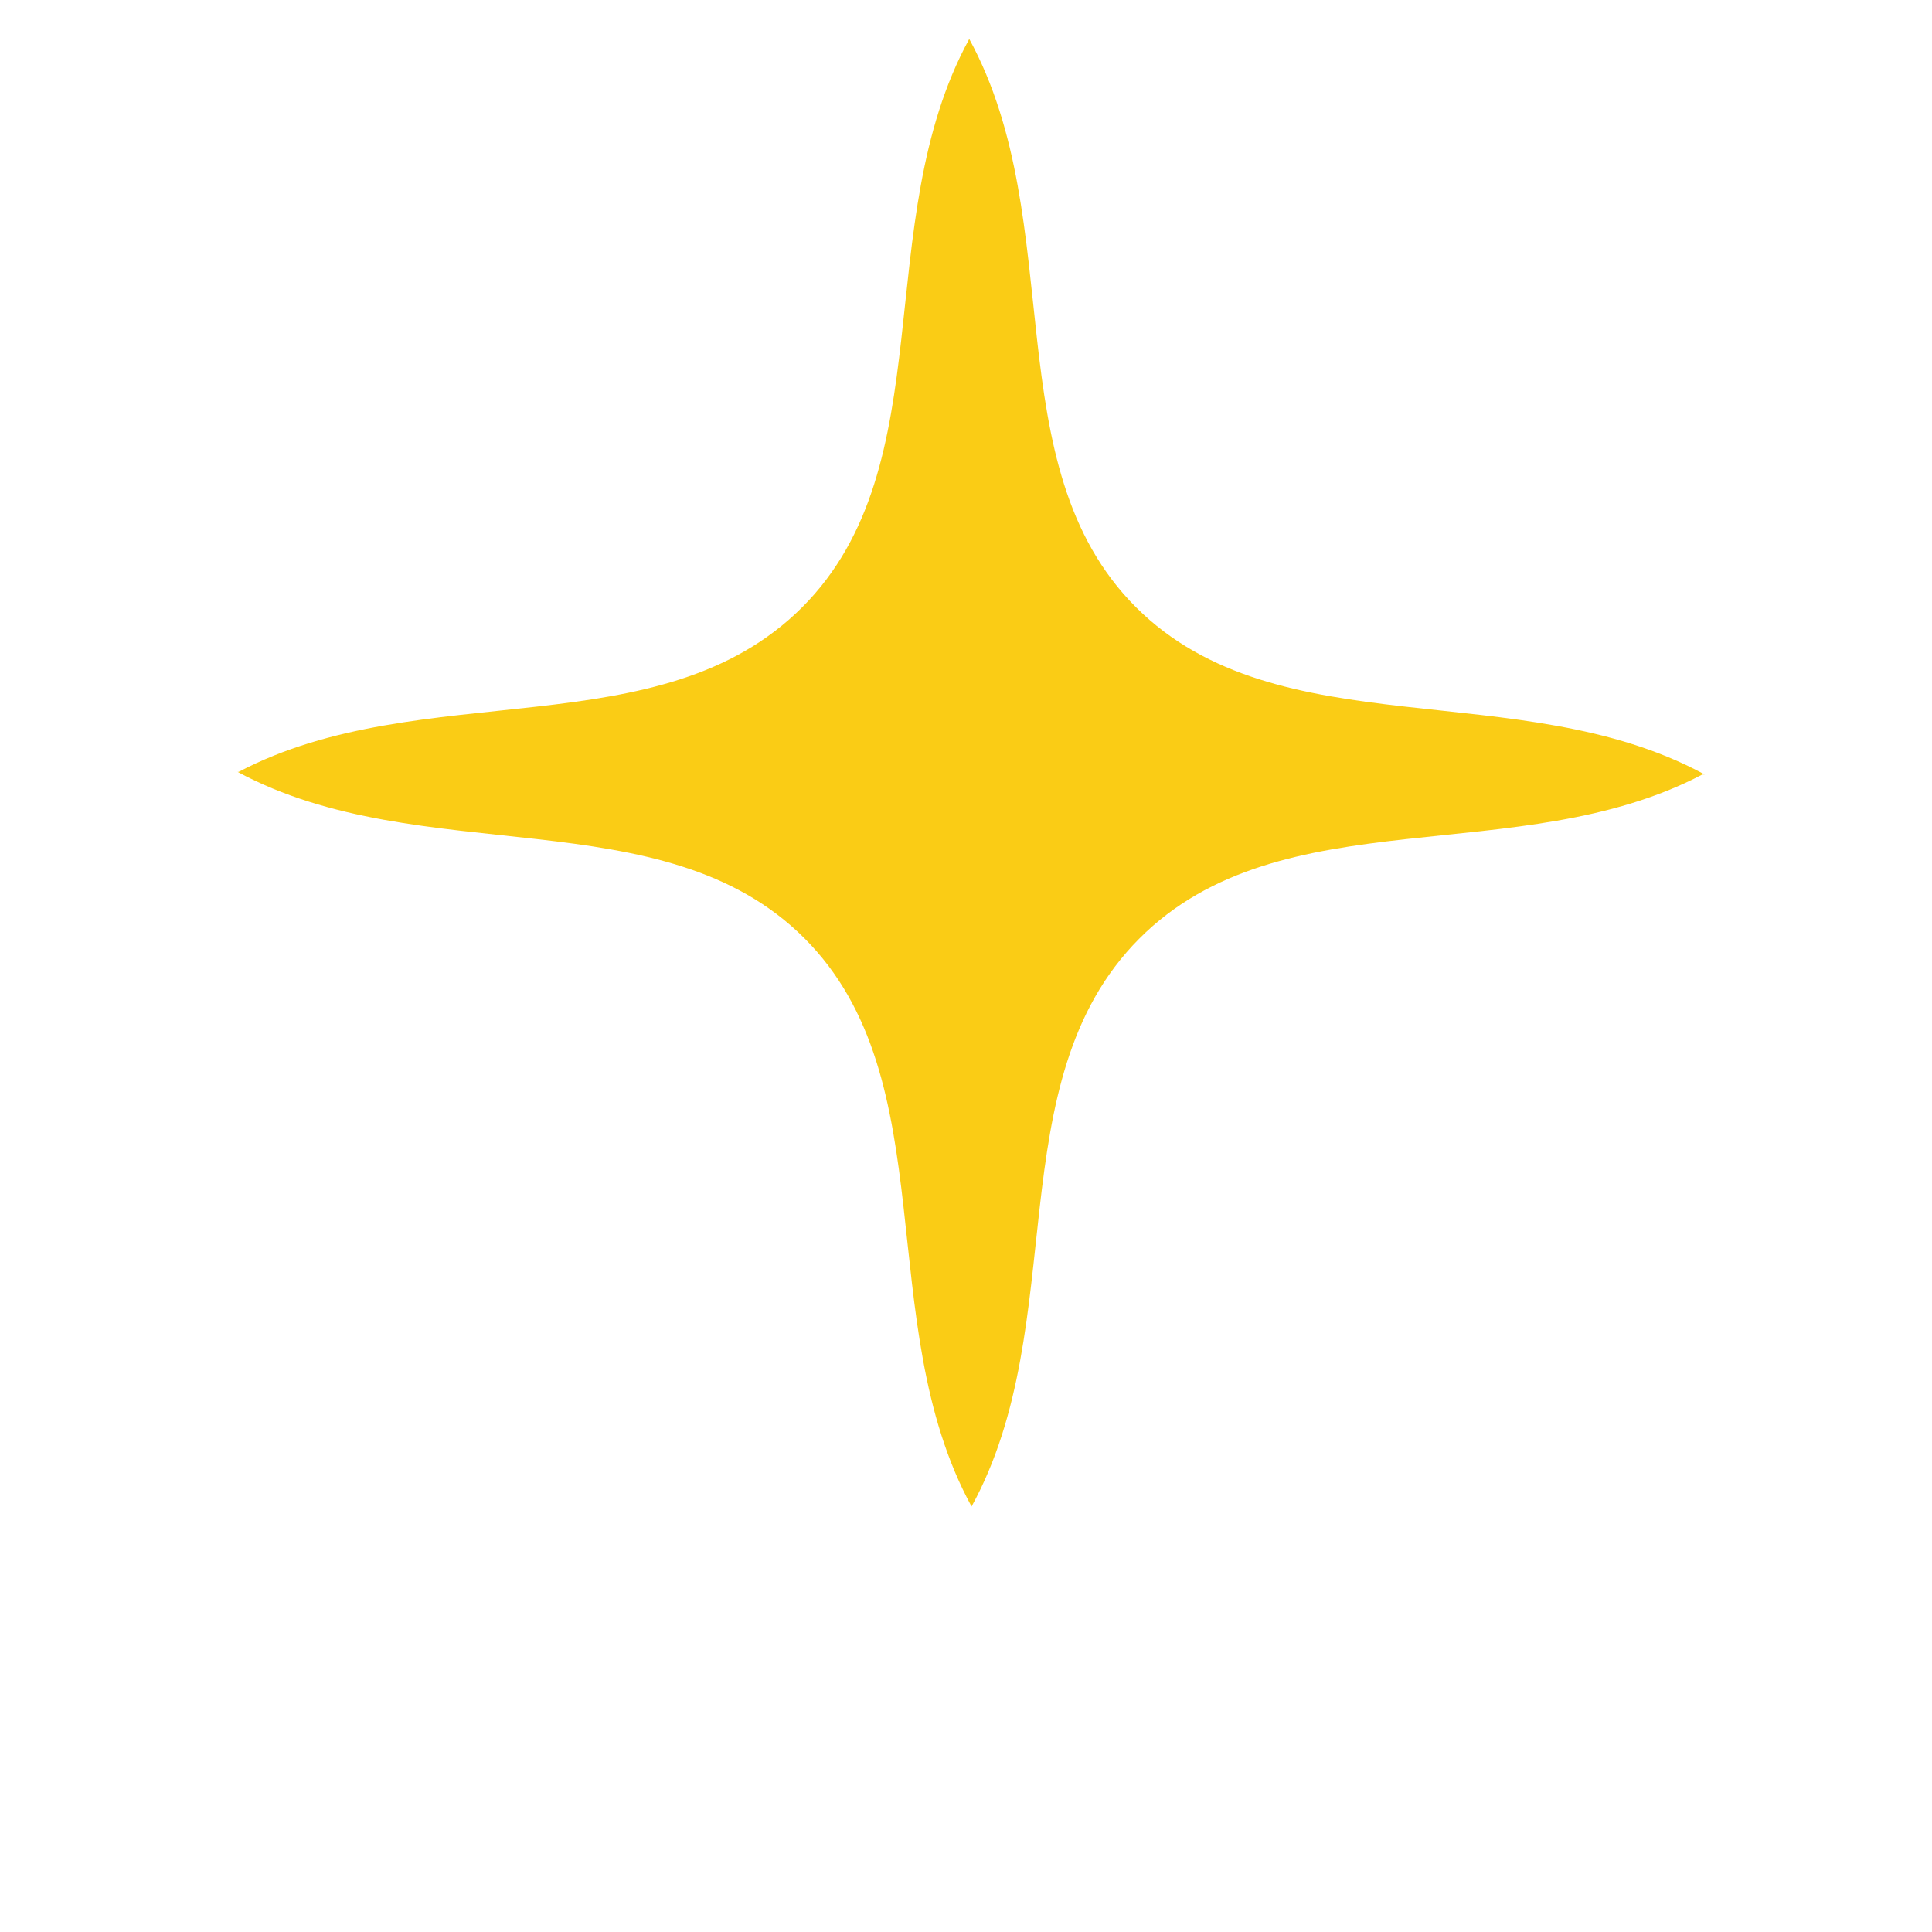 <svg xmlns="http://www.w3.org/2000/svg" data-name="Layer 1" viewBox="0 0 100 125" height="20" width="20">
<path d="M97.72,50.07l0,0h0C85.81,43.65,70.19,48.46,61,39.29S56.7,14.42,50.21,2.52C43.72,14.42,48.59,30.1,39.4,39.29S14.8,43.71,2.94,49.94H2.79l.08,0h0c11.89,6.41,27.5,1.6,36.67,10.76s4.33,24.88,10.82,36.77C56.86,85.63,52,70,61.19,60.75s24.59-4.41,36.45-10.64h.15Z" fill="#FACC15"/></svg>
